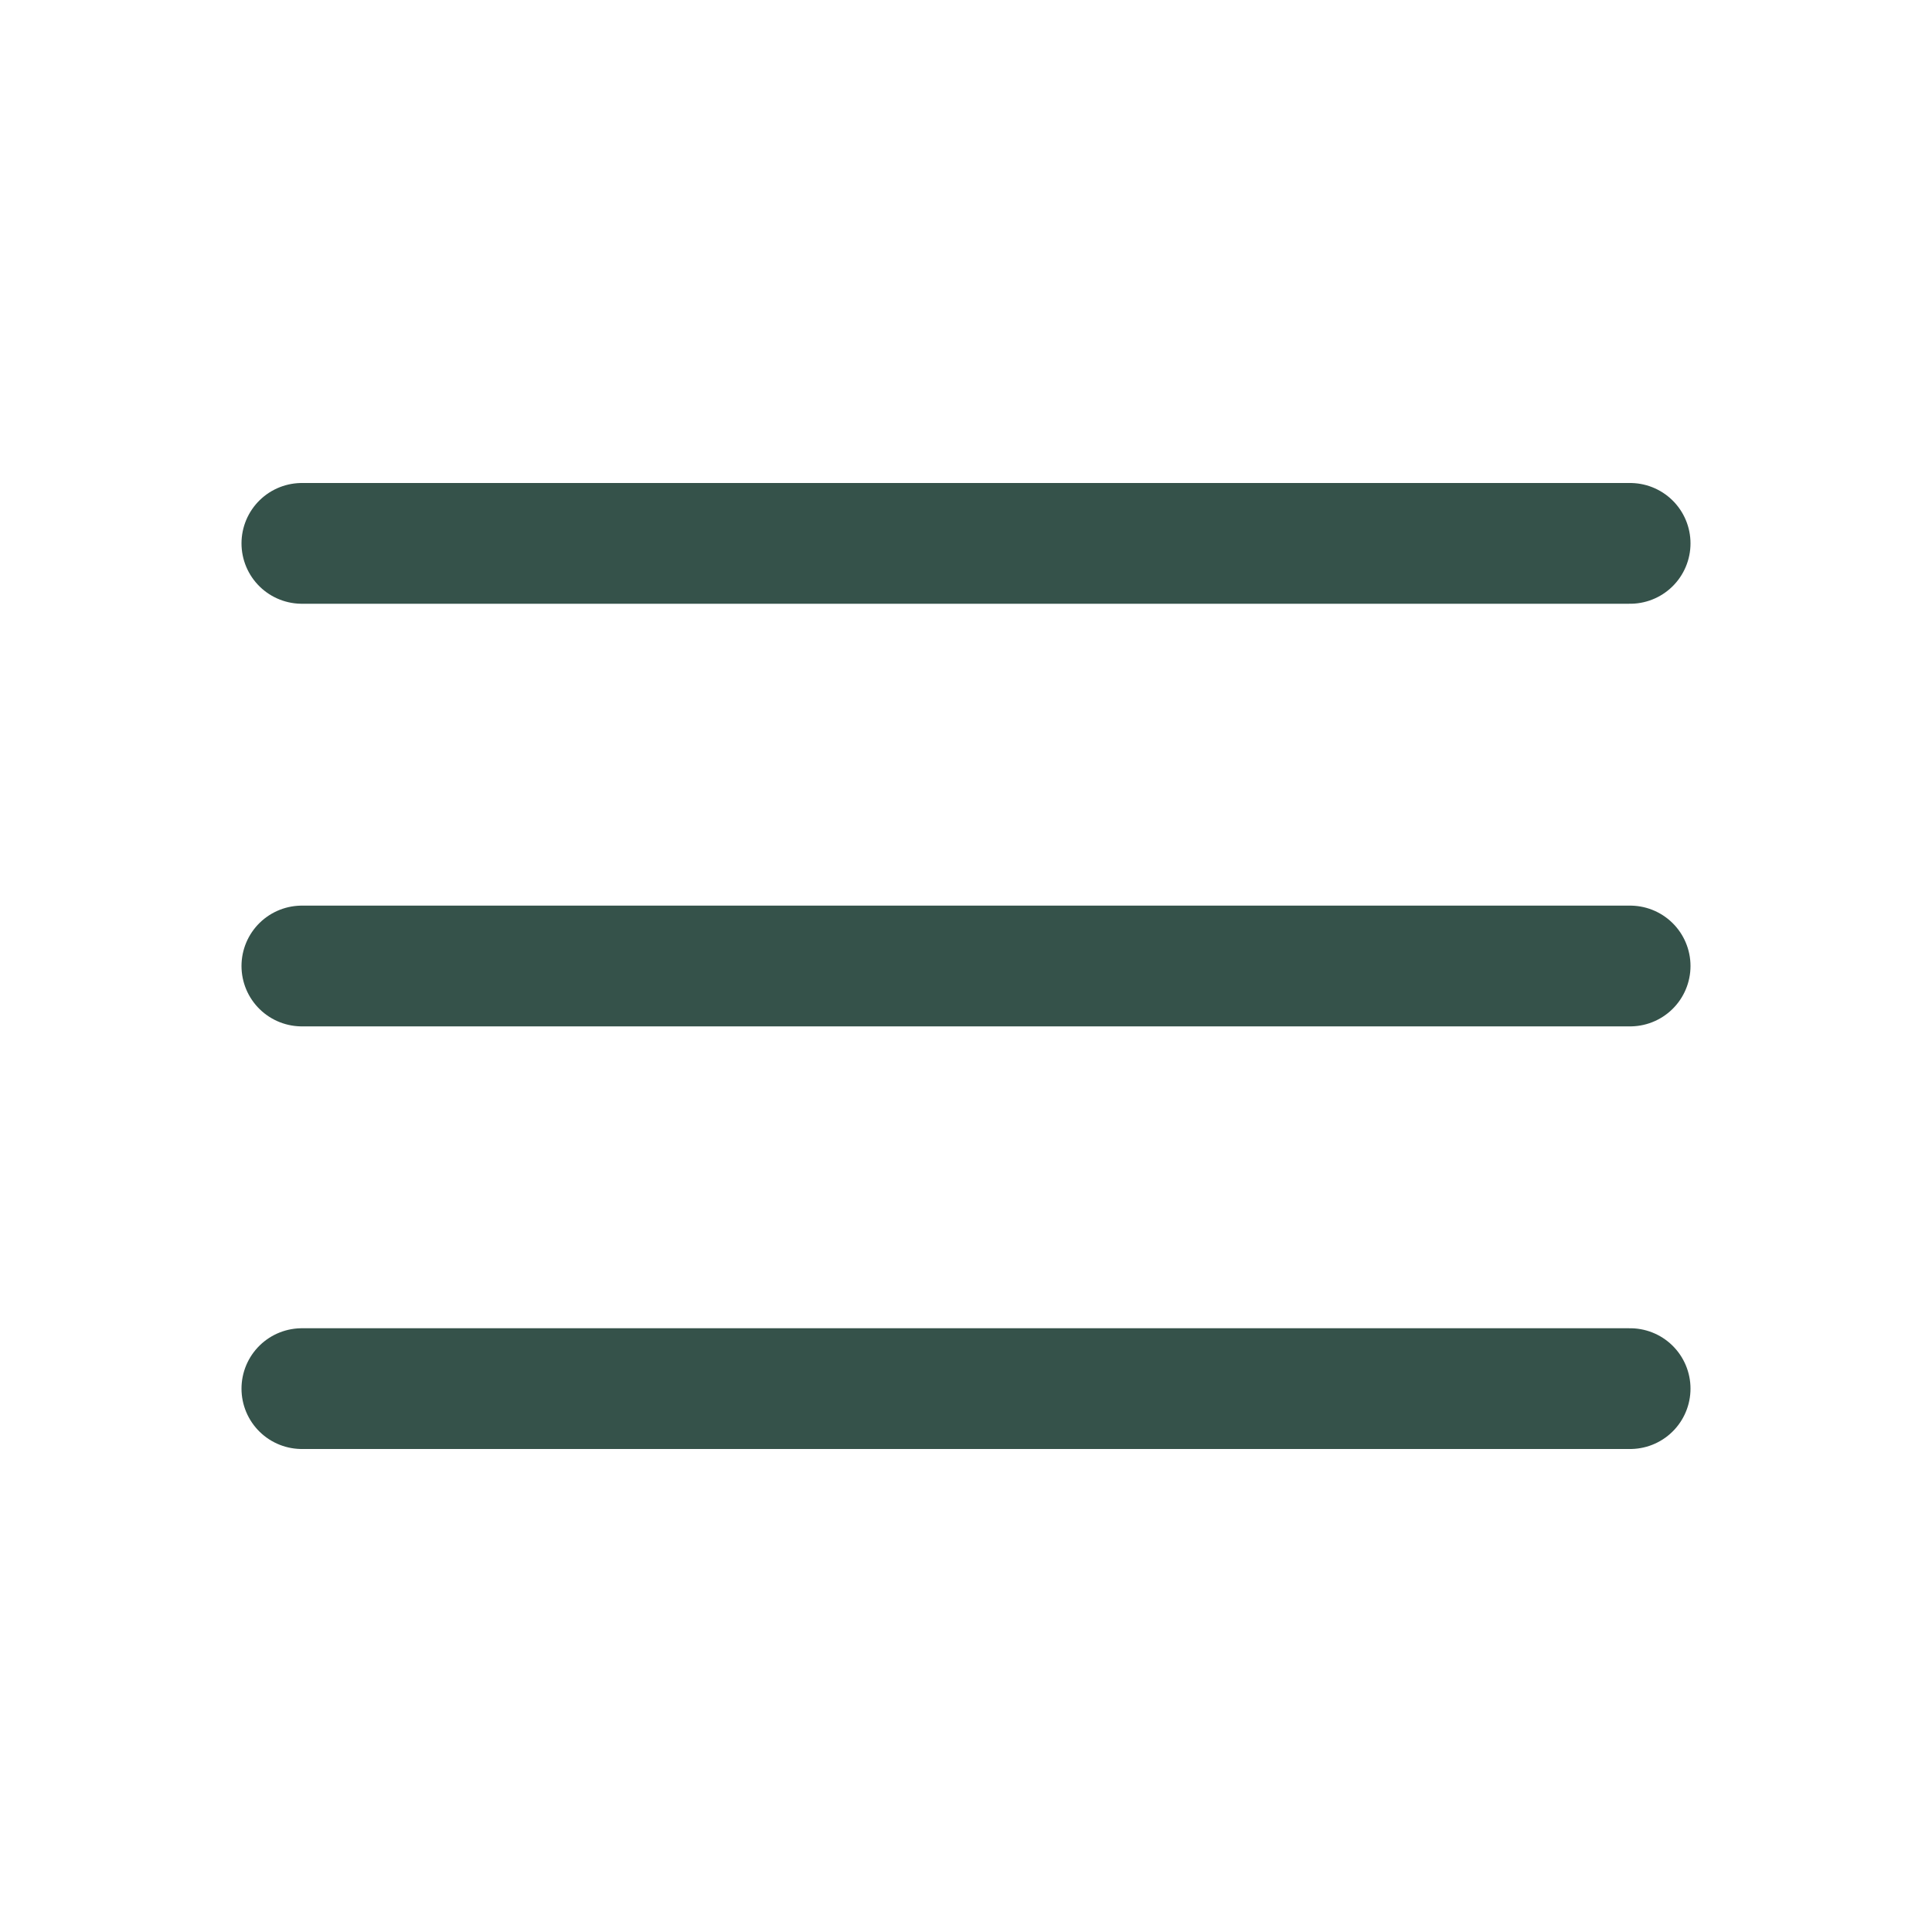<svg xmlns="http://www.w3.org/2000/svg" fill="none" viewBox="0 0 24 24" stroke-width="1.5" stroke="#35524A" class="w-6 h-6">
  <path stroke-linecap="round" stroke-linejoin="round" d="M3.75 6.75h16.5M3.75 12h16.5m-16.5 5.25h16.5" />
</svg>
